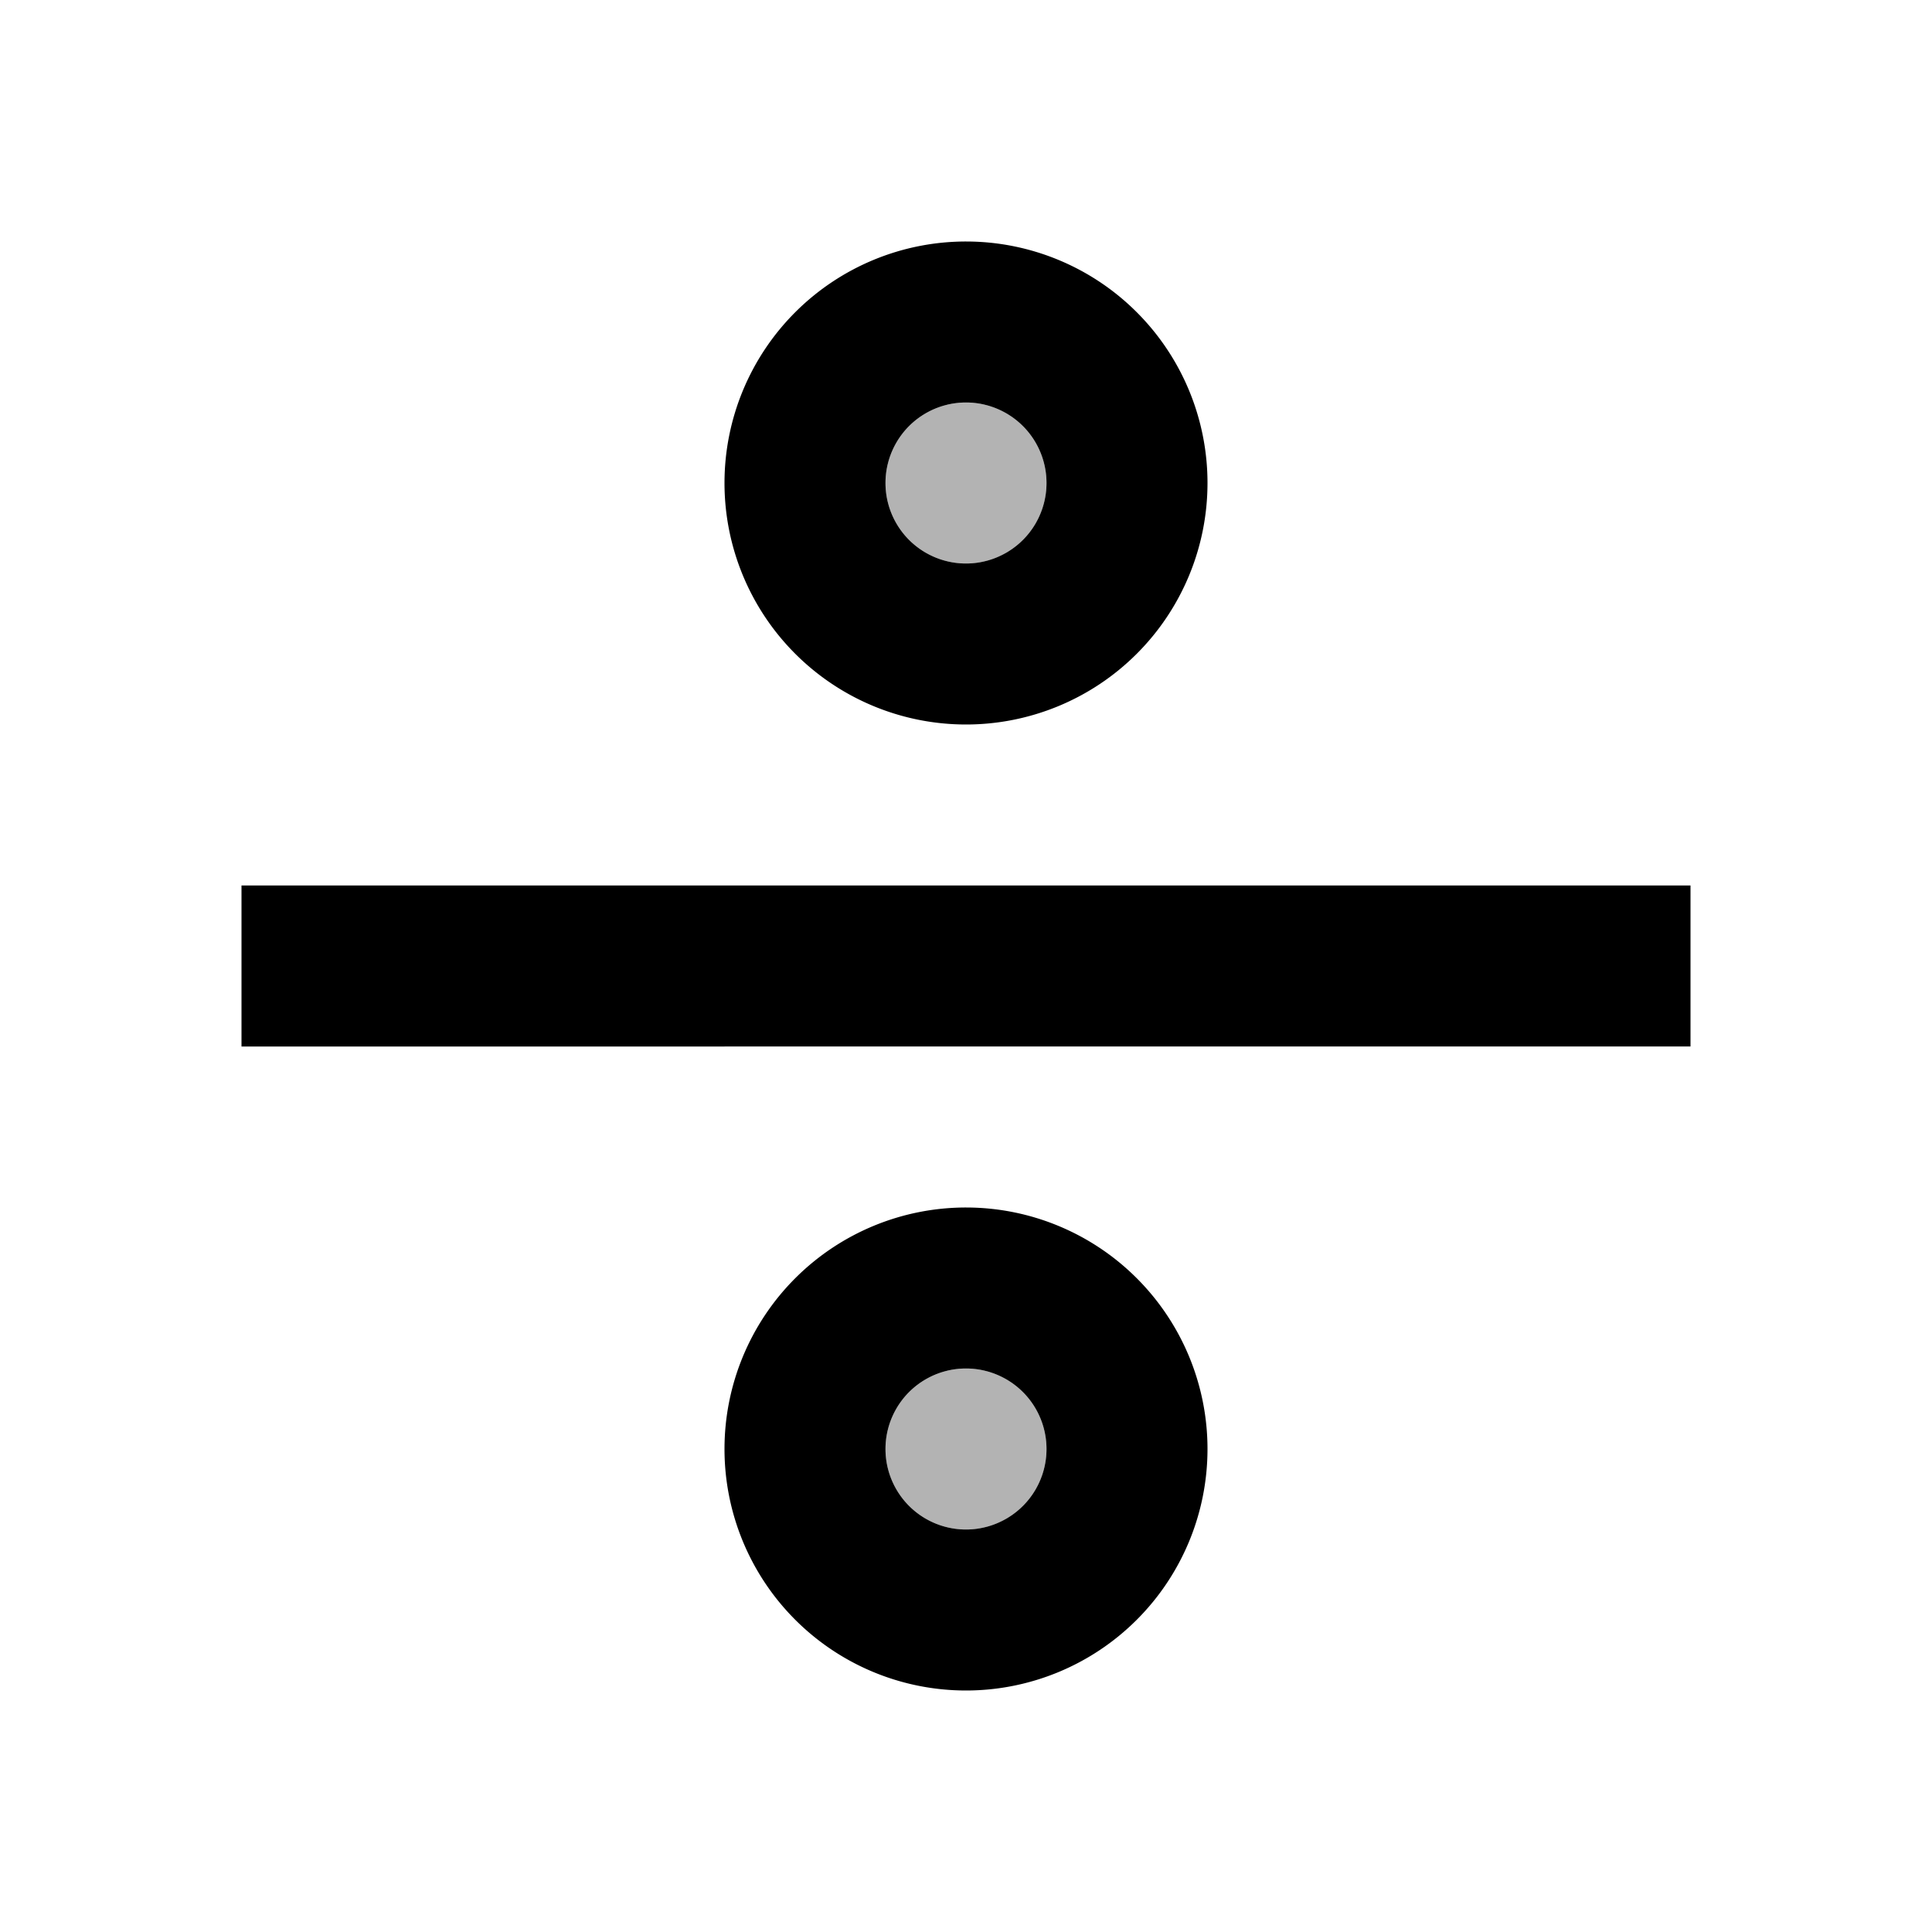 <svg width="24" height="24" xmlns="http://www.w3.org/2000/svg" viewBox="0 0 24 24"><path d="M3 11h18v2H3z"/><circle opacity=".3" cx="12" cy="6" r="1"/><circle opacity=".3" cx="12" cy="18" r="1"/><path d="M12.003 3a3 3 0 11-.006 6 3 3 0 01.006-6zM12 7a1 1 0 100-2 1 1 0 000 2zM12.003 15a3 3 0 11-.006 6 3 3 0 01.006-6zM12 19a1 1 0 100-2 1 1 0 000 2z"/></svg>